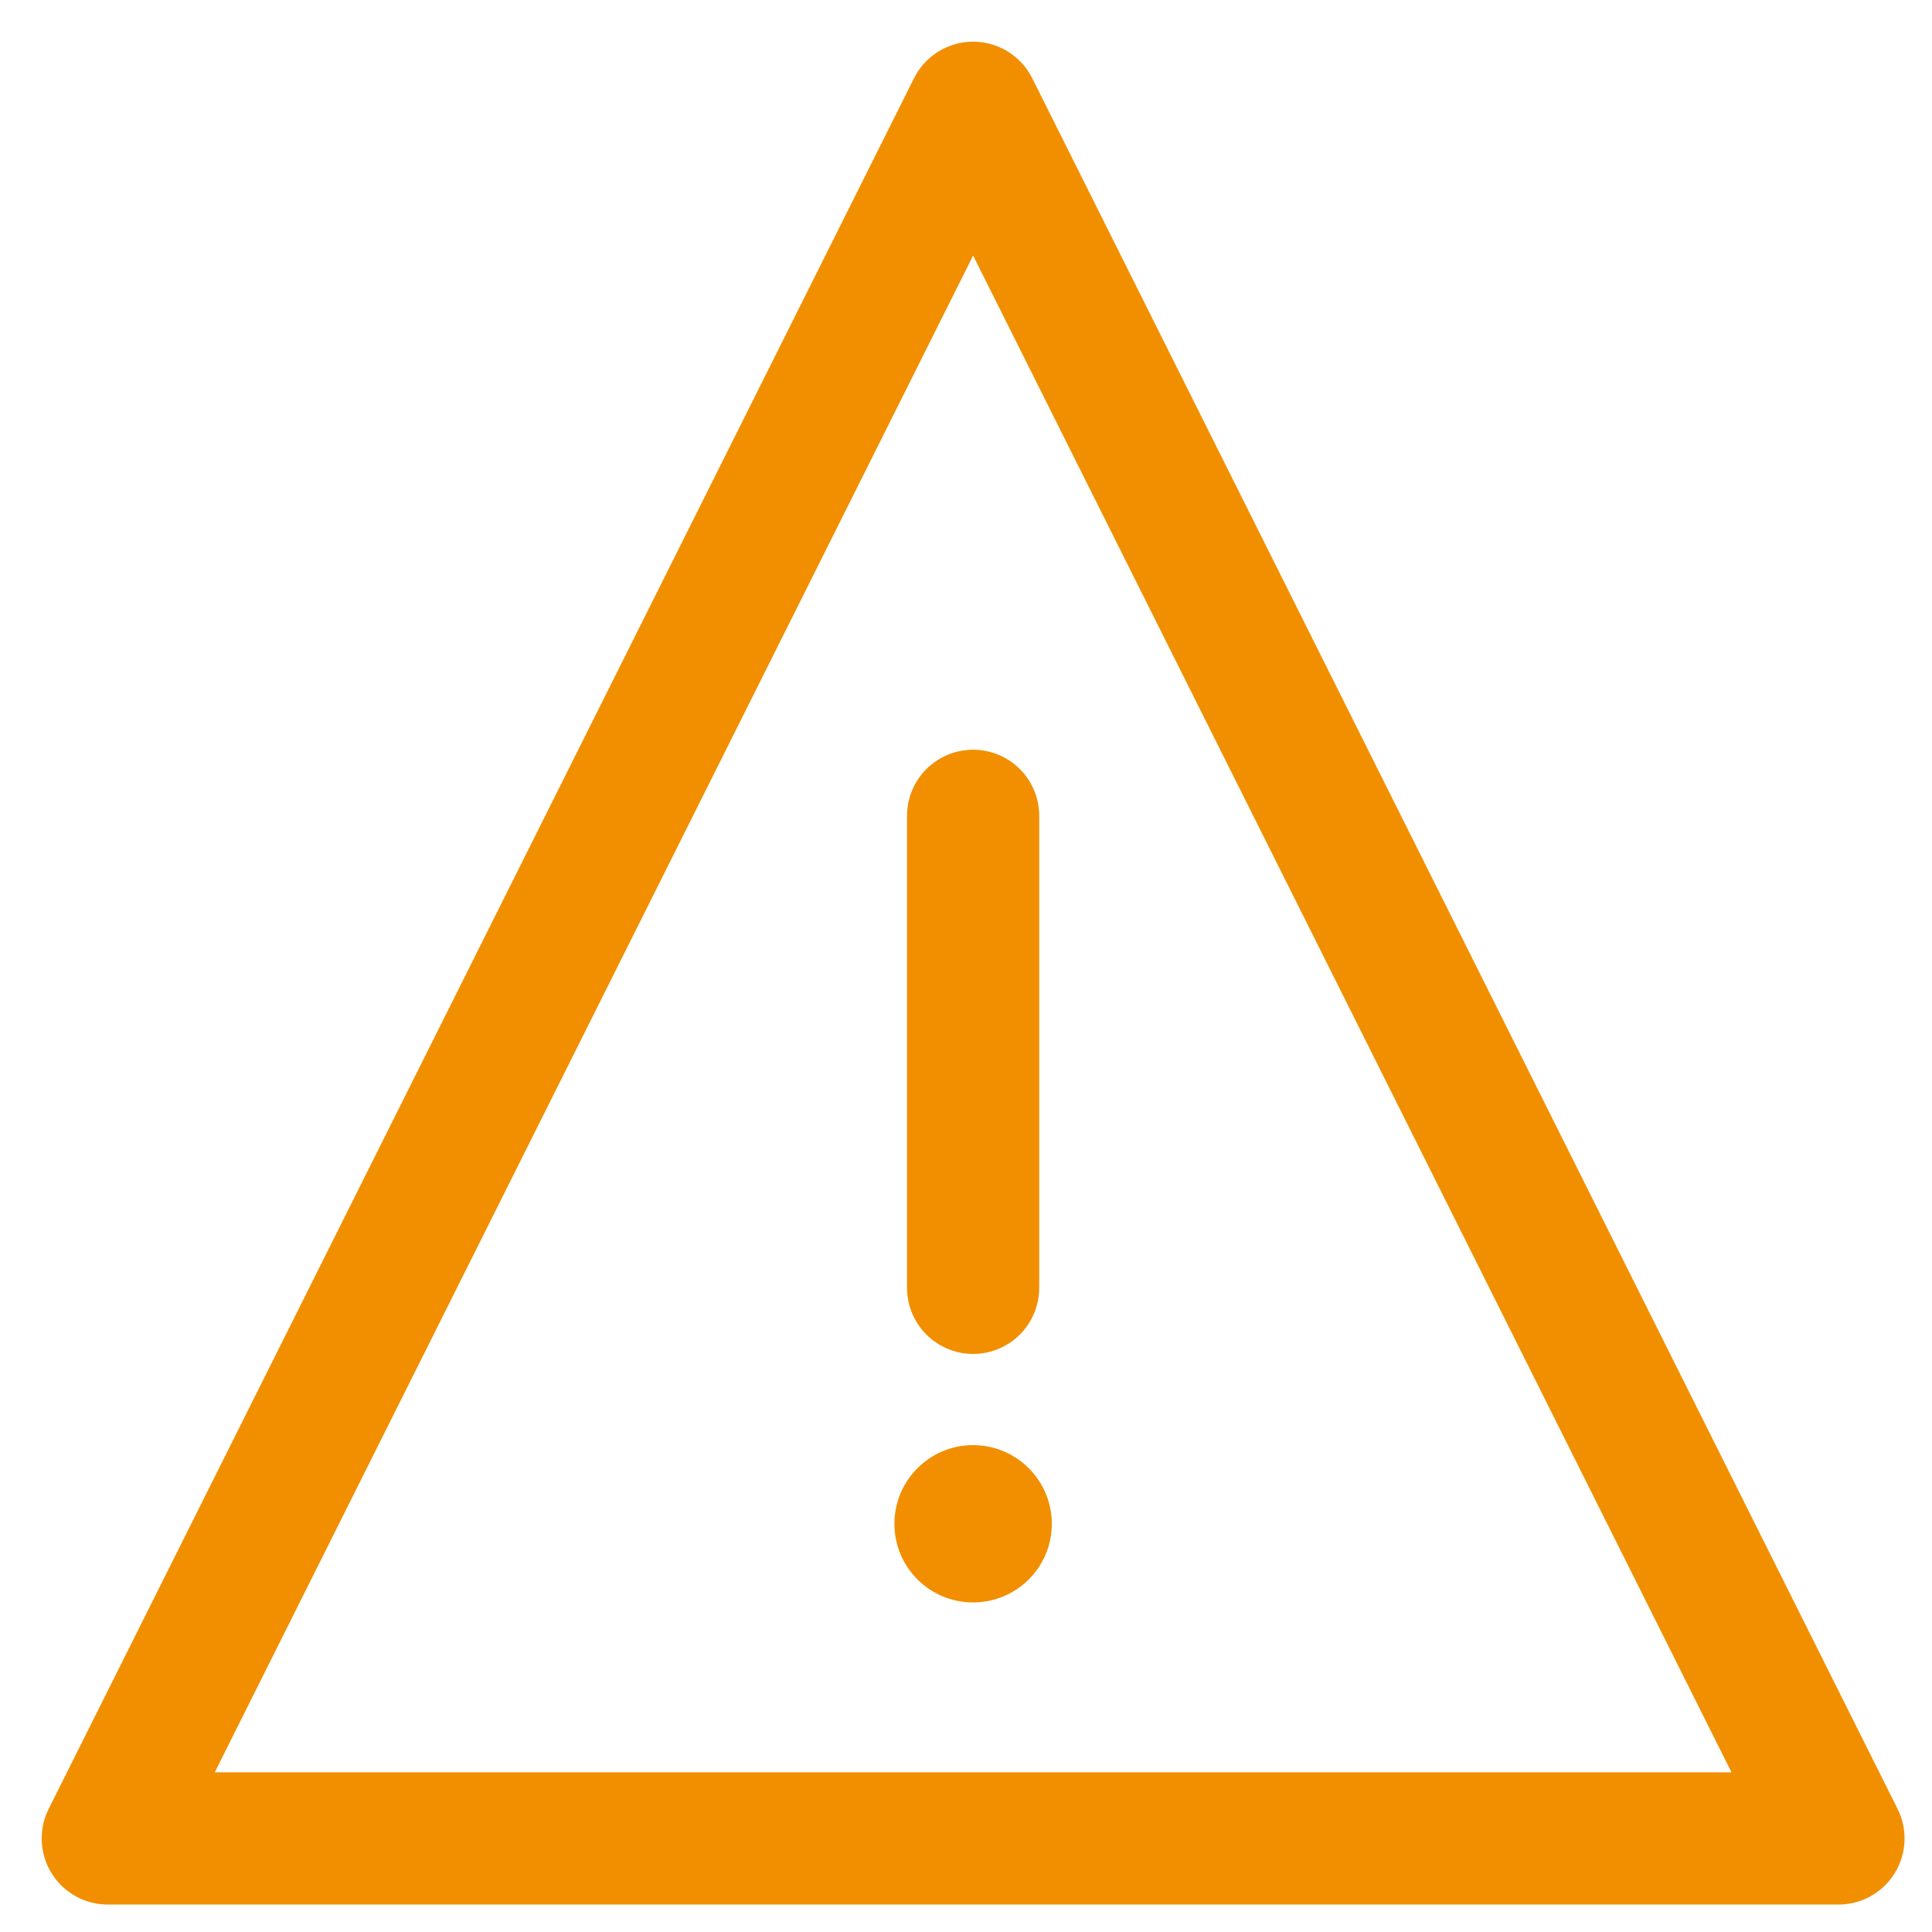 <?xml version="1.0" encoding="UTF-8" standalone="no"?>
<svg width="19px" height="19px" viewBox="0 0 19 19" version="1.1" xmlns="http://www.w3.org/2000/svg" xmlns:xlink="http://www.w3.org/1999/xlink">
    <!-- Generator: Sketch 41.2 (35397) - http://www.bohemiancoding.com/sketch -->
    <title>Group 24</title>
    <desc>Created with Sketch.</desc>
    <defs></defs>
    <g id="_Breaking-Changes-/-Data-Loss" stroke="none" stroke-width="1" fill="none" fill-rule="evenodd">
        <g id="breaking-changes-overlay-step-1" transform="translate(-441, -443)">
            <g id="Group-8" transform="translate(432, 434)">
                <g id="Group-25" transform="translate(10, 8)">
                    <g id="Group-24" transform="translate(0, 2)">
                        <polygon id="Stroke-1" stroke="#F18F01" stroke-width="1.3" stroke-linecap="round" stroke-linejoin="round" points="17.08 17.08 0.06 17.08 8.57 0.06"></polygon>
                        <path d="M8.57,7.023 L8.57,11.665" id="Stroke-3" stroke="#F18F01" stroke-width="1.3" stroke-linecap="round" stroke-linejoin="round"></path>
                        <path d="M8.57,13.212 C8.142,13.212 7.796,13.559 7.796,13.986 C7.796,14.413 8.142,14.759 8.57,14.759 C8.997,14.759 9.344,14.413 9.344,13.986 C9.344,13.559 8.997,13.212 8.57,13.212" id="Fill-4" fill="#F18F01"></path>
                    </g>
                </g>
            </g>
        </g>
    </g>
</svg>